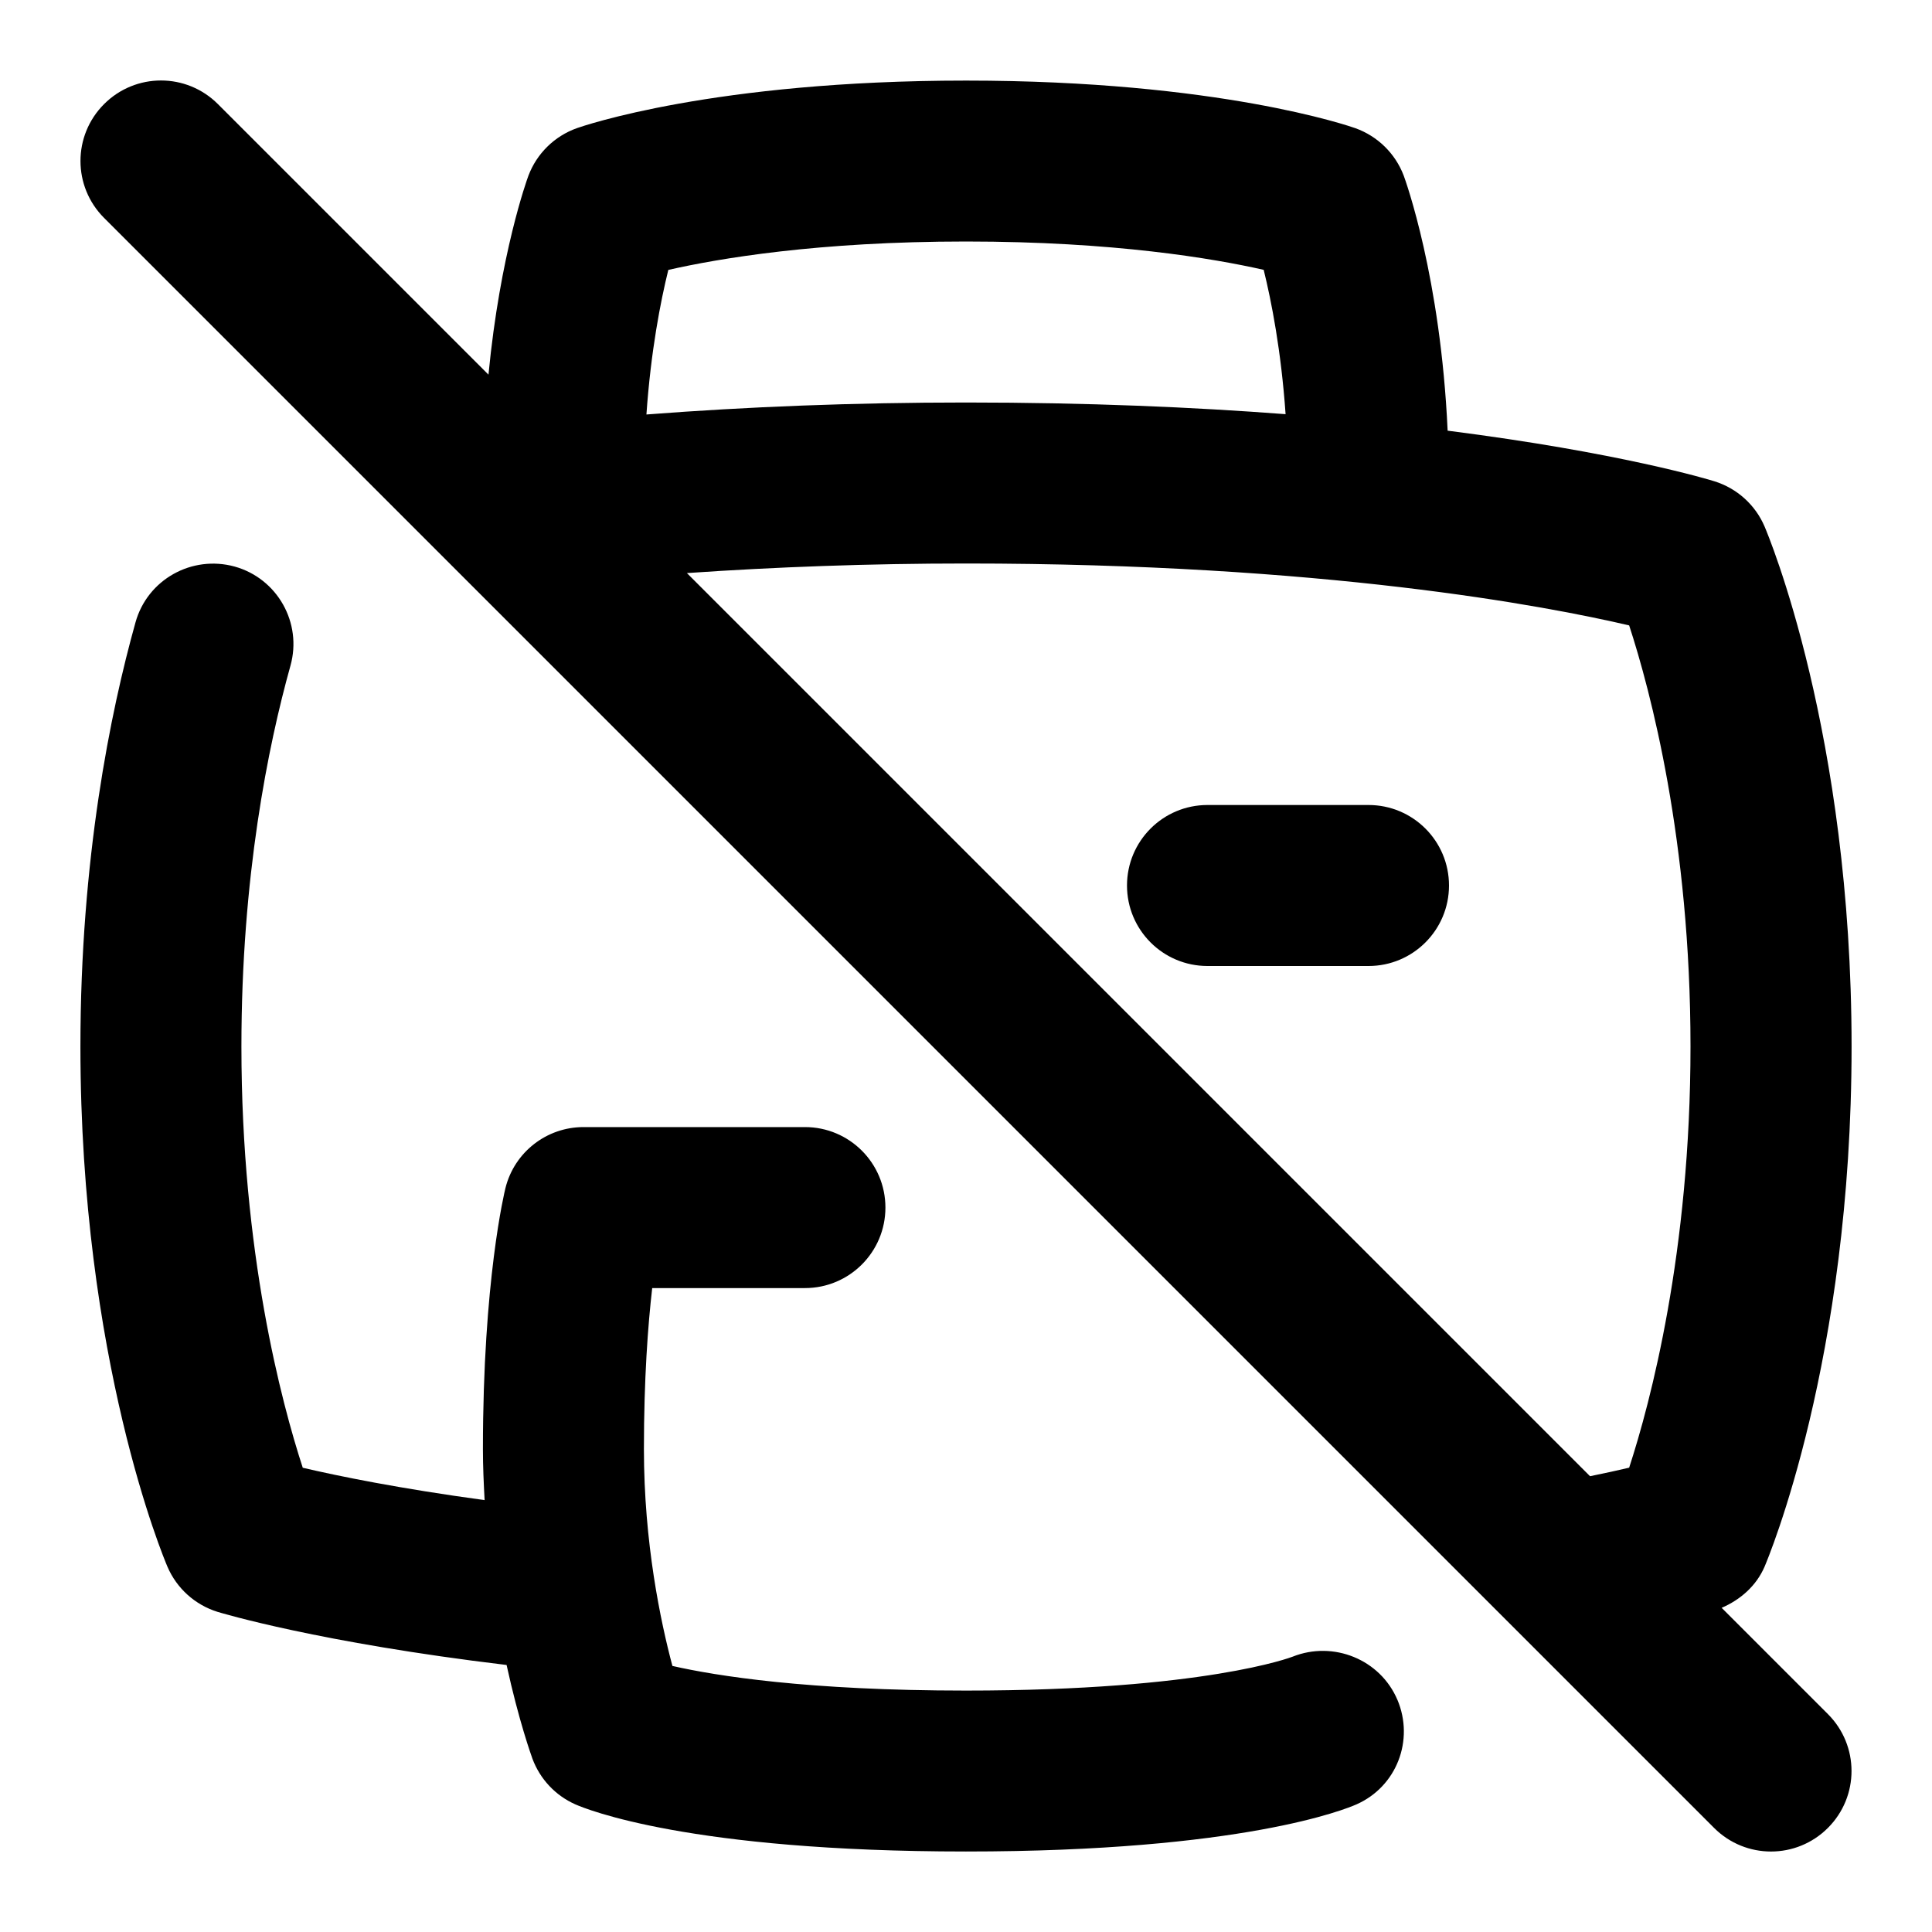 <svg id="Layer_1" viewBox="0 0 24 24" xmlns="http://www.w3.org/2000/svg" data-name="Layer 1"><path d="m17.359 21.115c.212.502-.009 1.078-.507 1.299-.135.06-1.418.586-4.853.586s-4.718-.526-4.853-.586c-.246-.109-.438-.314-.532-.567-.012-.034-.169-.468-.321-1.164-2.328-.279-3.537-.644-3.591-.66-.279-.087-.507-.292-.622-.561-.044-.103-1.081-2.567-1.081-6.461 0-2.333.372-4.153.684-5.269.148-.533.7-.84 1.232-.694.531.148.842.7.693 1.232-.278.996-.609 2.625-.609 4.731 0 2.555.498 4.423.762 5.232.441.103 1.199.258 2.259.402-.011-.206-.021-.415-.021-.634 0-2.099.269-3.197.28-3.243.111-.445.511-.757.97-.757h2.75c.553 0 1 .448 1 1s-.447 1-1 1h-1.897c-.053.46-.103 1.128-.103 2 0 1.163.208 2.147.354 2.694.542.123 1.679.306 3.646.306 2.969 0 4.048-.417 4.058-.421.507-.202 1.089.034 1.302.536zm5.348.178c.391.391.391 1.023 0 1.414s-1.023.391-1.414 0l-20-20c-.391-.391-.391-1.023 0-1.414s1.023-.391 1.414 0l3.361 3.361c.144-1.499.478-2.423.496-2.471.104-.276.324-.492.602-.591.068-.024 1.698-.591 4.835-.591s4.767.567 4.835.591c.277.099.498.315.602.591.02.055.458 1.258.545 3.167 2.132.271 3.24.605 3.315.629.279.087.507.292.622.561.044.103 1.081 2.567 1.081 6.461s-1.037 6.358-1.081 6.461c-.102.237-.299.41-.533.511l1.321 1.321zm-14.678-16.144c1.258-.097 2.584-.149 3.971-.149 1.508 0 2.83.058 3.97.145-.055-.788-.176-1.404-.272-1.793-.622-.141-1.86-.352-3.698-.352s-3.075.211-3.698.353c-.096.389-.217 1.006-.272 1.797zm12.971 7.851c0-2.554-.498-4.422-.762-5.231-1.035-.242-3.799-.769-8.238-.769-1.207 0-2.363.043-3.467.119l11.219 11.219c.187-.038.355-.075.486-.106.263-.807.762-2.676.762-5.232zm-4-3h-2c-.553 0-1 .448-1 1s.447 1 1 1h2c.553 0 1-.448 1-1s-.447-1-1-1z"/></svg>